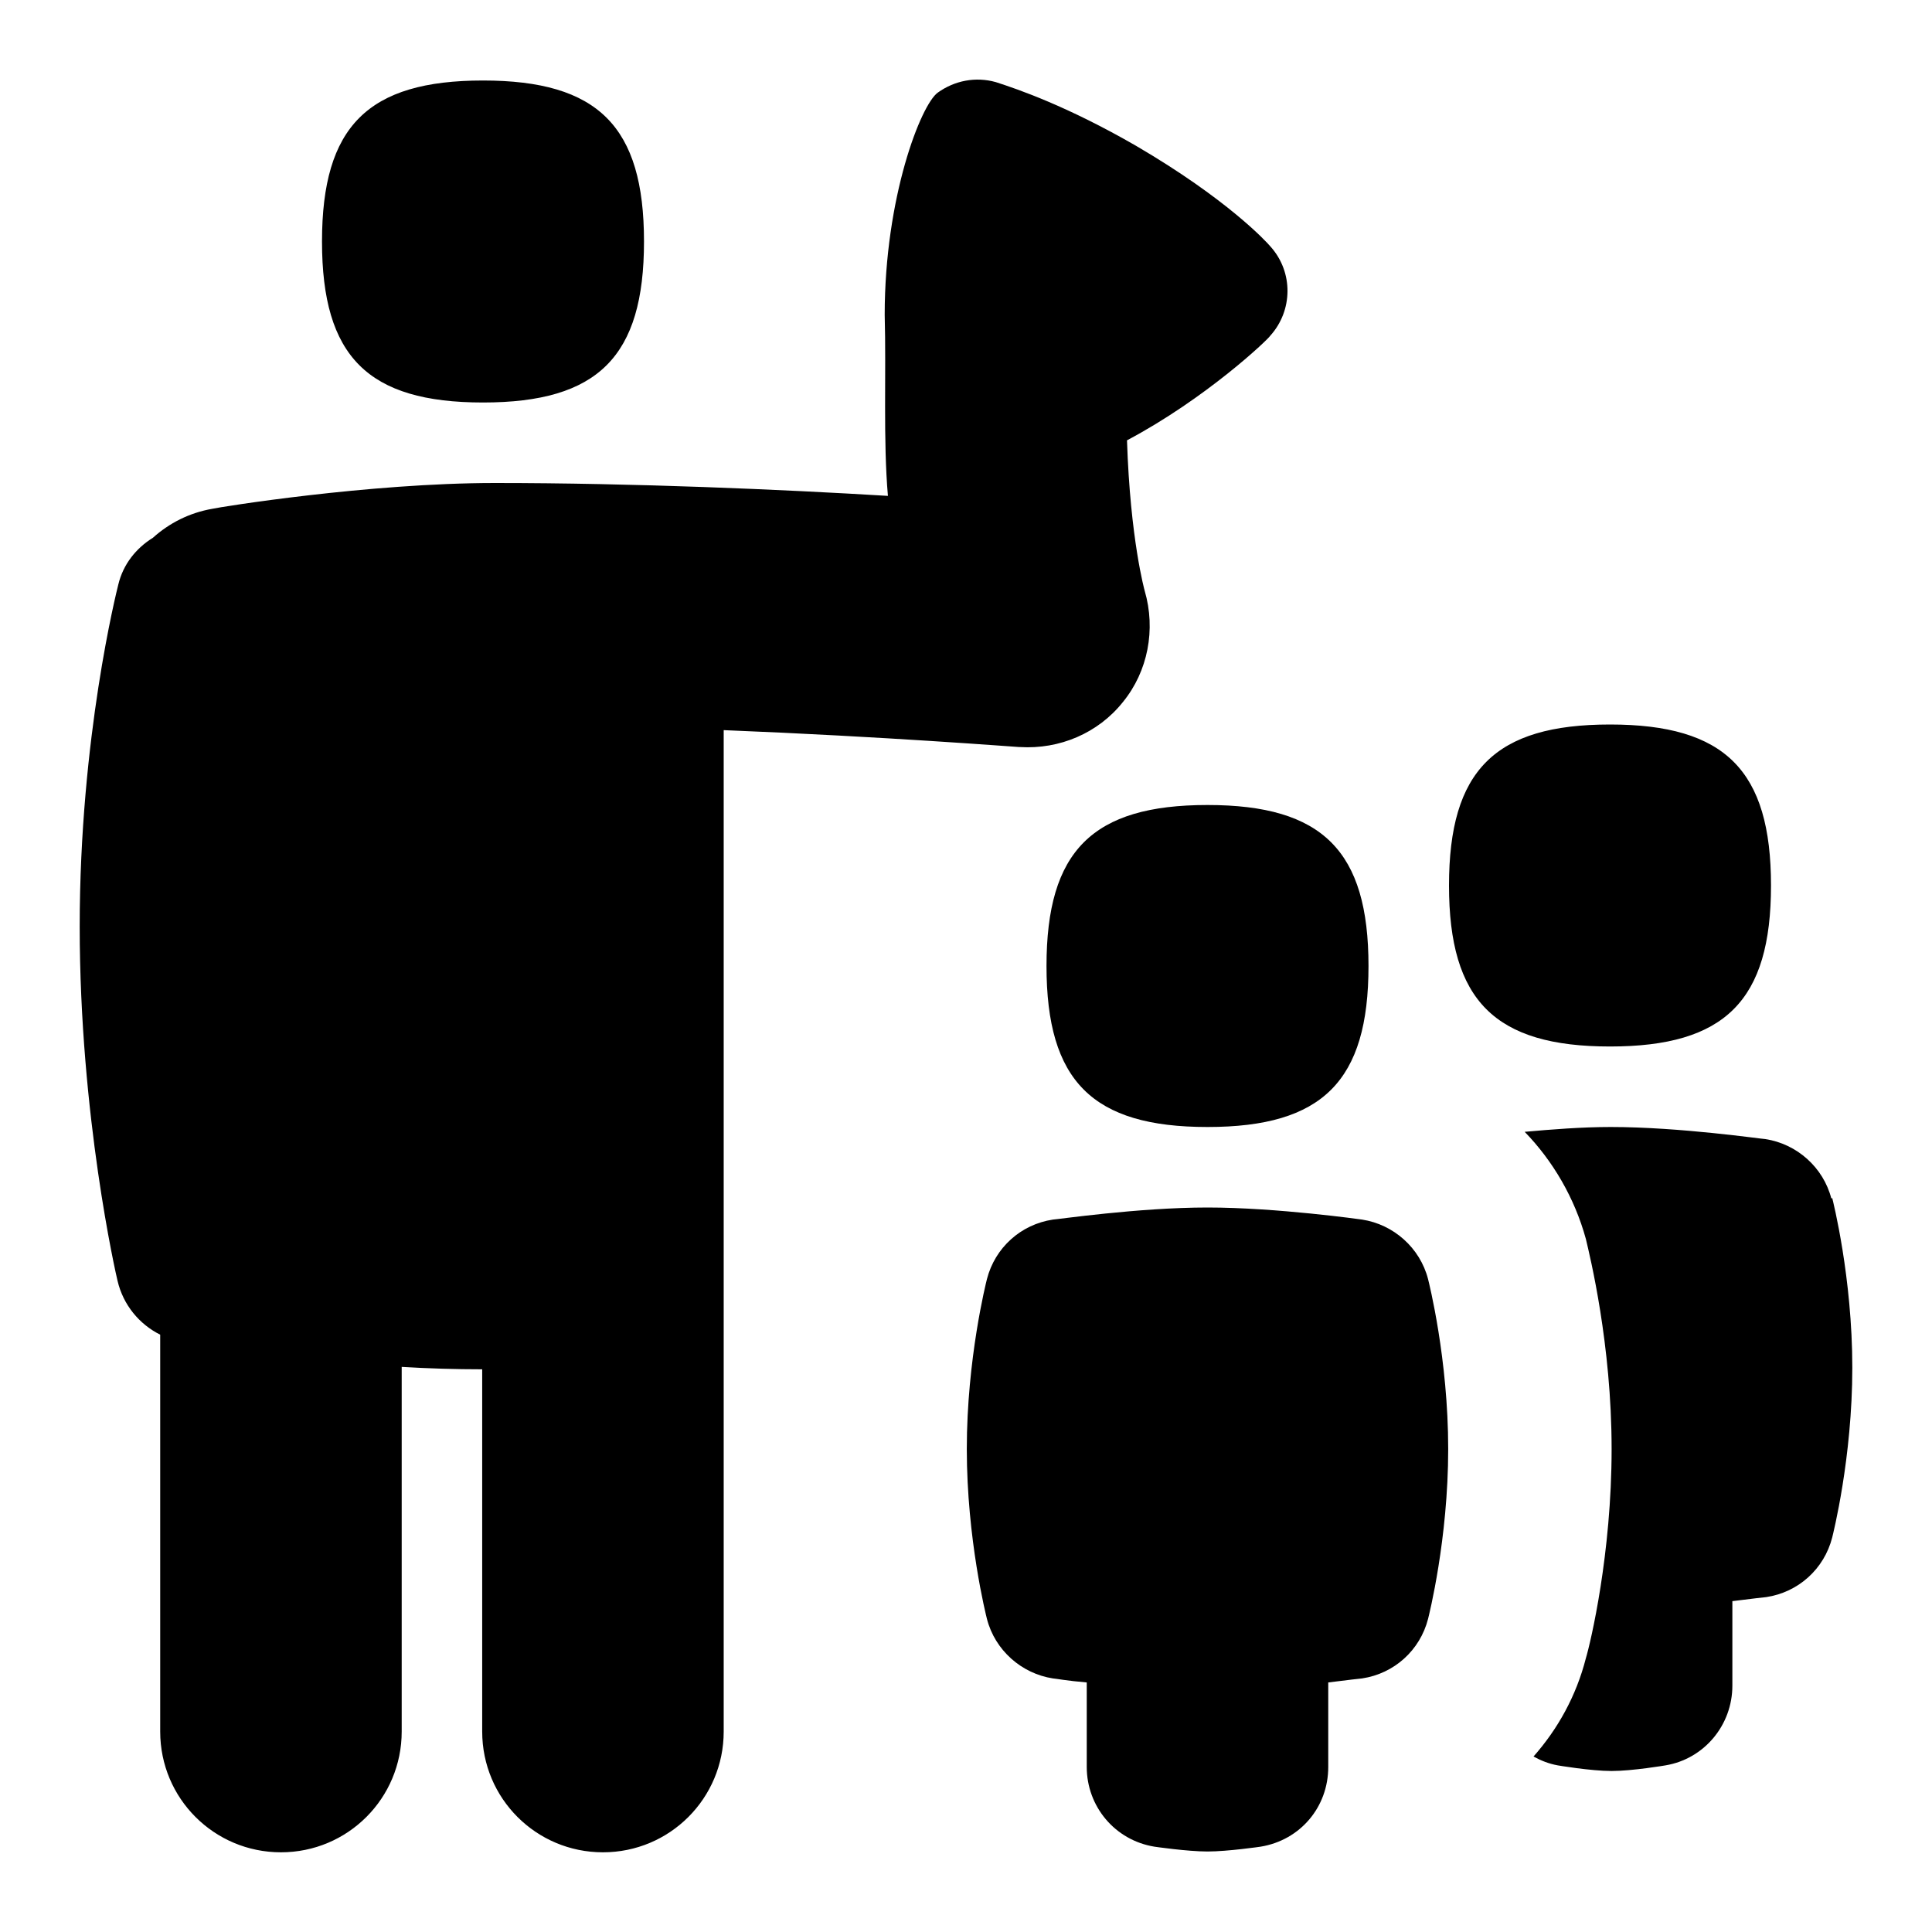 <svg id="Layer_1" viewBox="0 0 24 24" xmlns="http://www.w3.org/2000/svg" data-name="Layer 1"><path d="m4 3c0-1.43.57-2 2-2s2 .57 2 2-.57 2-2 2-2-.57-2-2zm8.67 6.28c.49.03.97-.17 1.28-.56.31-.38.41-.9.27-1.38 0 0-.18-.64-.22-1.87.98-.52 1.75-1.25 1.78-1.3.28-.31.29-.79 0-1.11-.05-.06-.54-.59-1.67-1.25-.85-.49-1.46-.7-1.74-.79-.25-.07-.51-.02-.72.13s-.66 1.3-.66 2.76c.02.73-.02 1.56.04 2.25-1.32-.08-3.16-.16-4.88-.16-1.57 0-3.43.3-3.51.32-.29.05-.54.18-.74.36-.21.13-.37.33-.43.58-.02.08-.48 1.9-.48 4.25s.45 4.32.47 4.4c.07.3.27.54.53.67v4.93c0 .83.67 1.5 1.5 1.5s1.5-.67 1.5-1.5v-4.53c.33.02.67.03 1 .03v4.5c0 .83.67 1.5 1.5 1.5s1.5-.67 1.5-1.5v-12.44c2 .08 3.65.21 3.67.21zm.33 2.72c0 1.43.57 2 2 2s2-.57 2-2-.57-2-2-2-2 .57-2 2zm3.92 3.15s-1.06-.15-1.92-.15-1.88.15-1.92.15c-.4.06-.72.35-.82.74-.01.04-.25.99-.25 2.11s.24 2.07.25 2.11c.1.39.43.68.82.74.02 0 .18.03.42.05v1.05c0 .49.35.91.84.99 0 0 .41.06.66.06s.66-.06.66-.06c.49-.08.84-.49.84-.99v-1.05c.24-.03.41-.05.42-.05.4-.06.72-.35.82-.74.01-.04.25-.99.25-2.11s-.24-2.07-.25-2.11c-.1-.39-.43-.68-.82-.74zm5.08-4.15c0-1.43-.57-2-2-2s-2 .57-2 2 .57 2 2 2 2-.57 2-2zm.75 3.89c-.1-.39-.43-.68-.82-.74-.04 0-1.06-.15-1.92-.15-.36 0-.74.03-1.07.06.35.36.62.82.76 1.33.05.21.32 1.31.32 2.61s-.26 2.4-.32 2.6c-.12.47-.35.88-.65 1.22.09.05.19.09.3.11 0 0 .41.07.67.07s.67-.07.67-.07c.48-.08.83-.5.83-.99v-1.05c.24-.03.41-.05.42-.05.4-.06.72-.35.82-.74.01-.04.25-.99.25-2.11s-.24-2.07-.25-2.11z"/></svg>